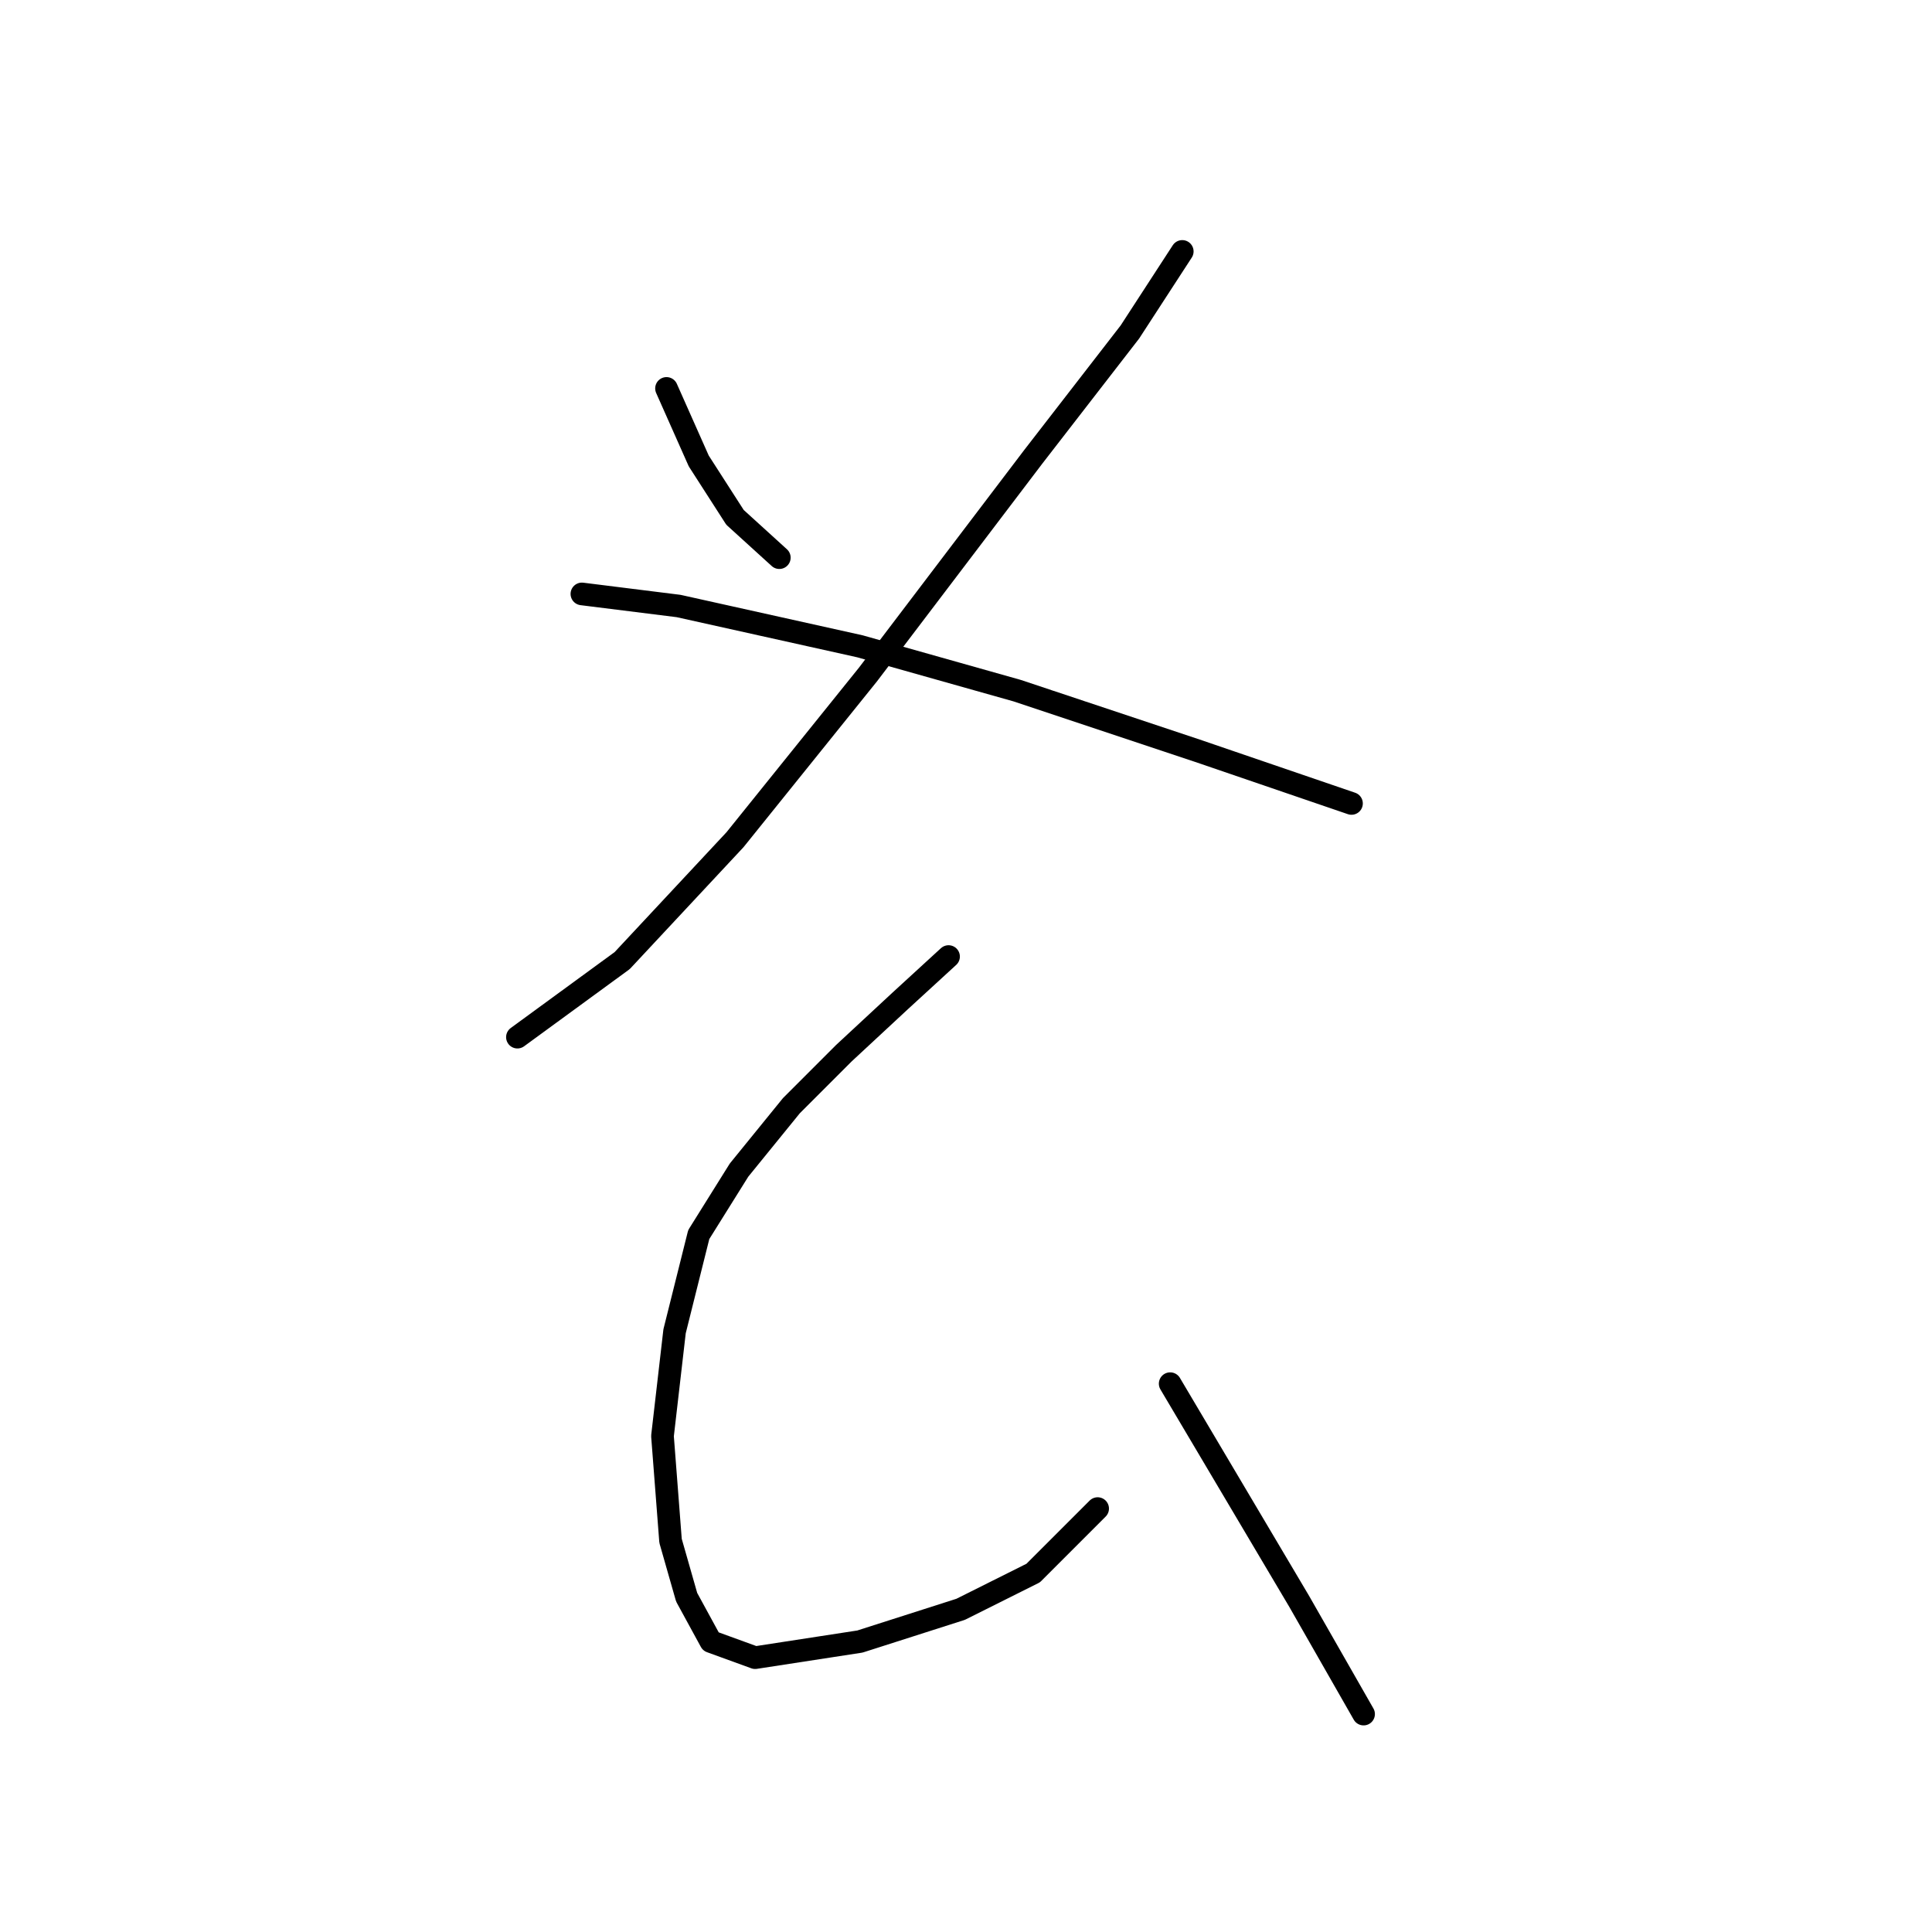 <?xml version="1.0" standalone="no"?>
    <svg width="256" height="256" xmlns="http://www.w3.org/2000/svg" version="1.1">
    <polyline stroke="black" stroke-width="3" stroke-linecap="round" fill="transparent" stroke-linejoin="round" points="88.316 51.468 92.587 61.079 97.392 68.553 103.265 73.892 103.265 73.892 " />
        <polyline stroke="black" stroke-width="3" stroke-linecap="round" fill="transparent" stroke-linejoin="round" points="156.656 33.315 149.715 43.994 136.902 60.545 115.011 89.376 97.392 111.266 82.443 127.283 68.561 137.427 68.561 137.427 " />
        <polyline stroke="black" stroke-width="3" stroke-linecap="round" fill="transparent" stroke-linejoin="round" points="77.104 78.698 89.918 80.299 113.943 85.638 134.766 91.511 158.792 99.52 179.08 106.461 179.08 106.461 " />
        <polyline stroke="black" stroke-width="3" stroke-linecap="round" fill="transparent" stroke-linejoin="round" points="125.689 126.749 119.283 132.622 111.808 139.563 104.867 146.504 97.926 155.046 92.587 163.589 89.384 176.403 87.782 190.284 88.85 204.166 90.985 211.641 94.189 217.513 100.062 219.649 113.943 217.513 127.291 213.242 136.902 208.437 145.444 199.895 145.444 199.895 " />
        <polyline stroke="black" stroke-width="3" stroke-linecap="round" fill="transparent" stroke-linejoin="round" points="155.054 183.343 163.597 197.759 172.139 212.174 180.682 227.124 180.682 227.124 " />
        </svg>